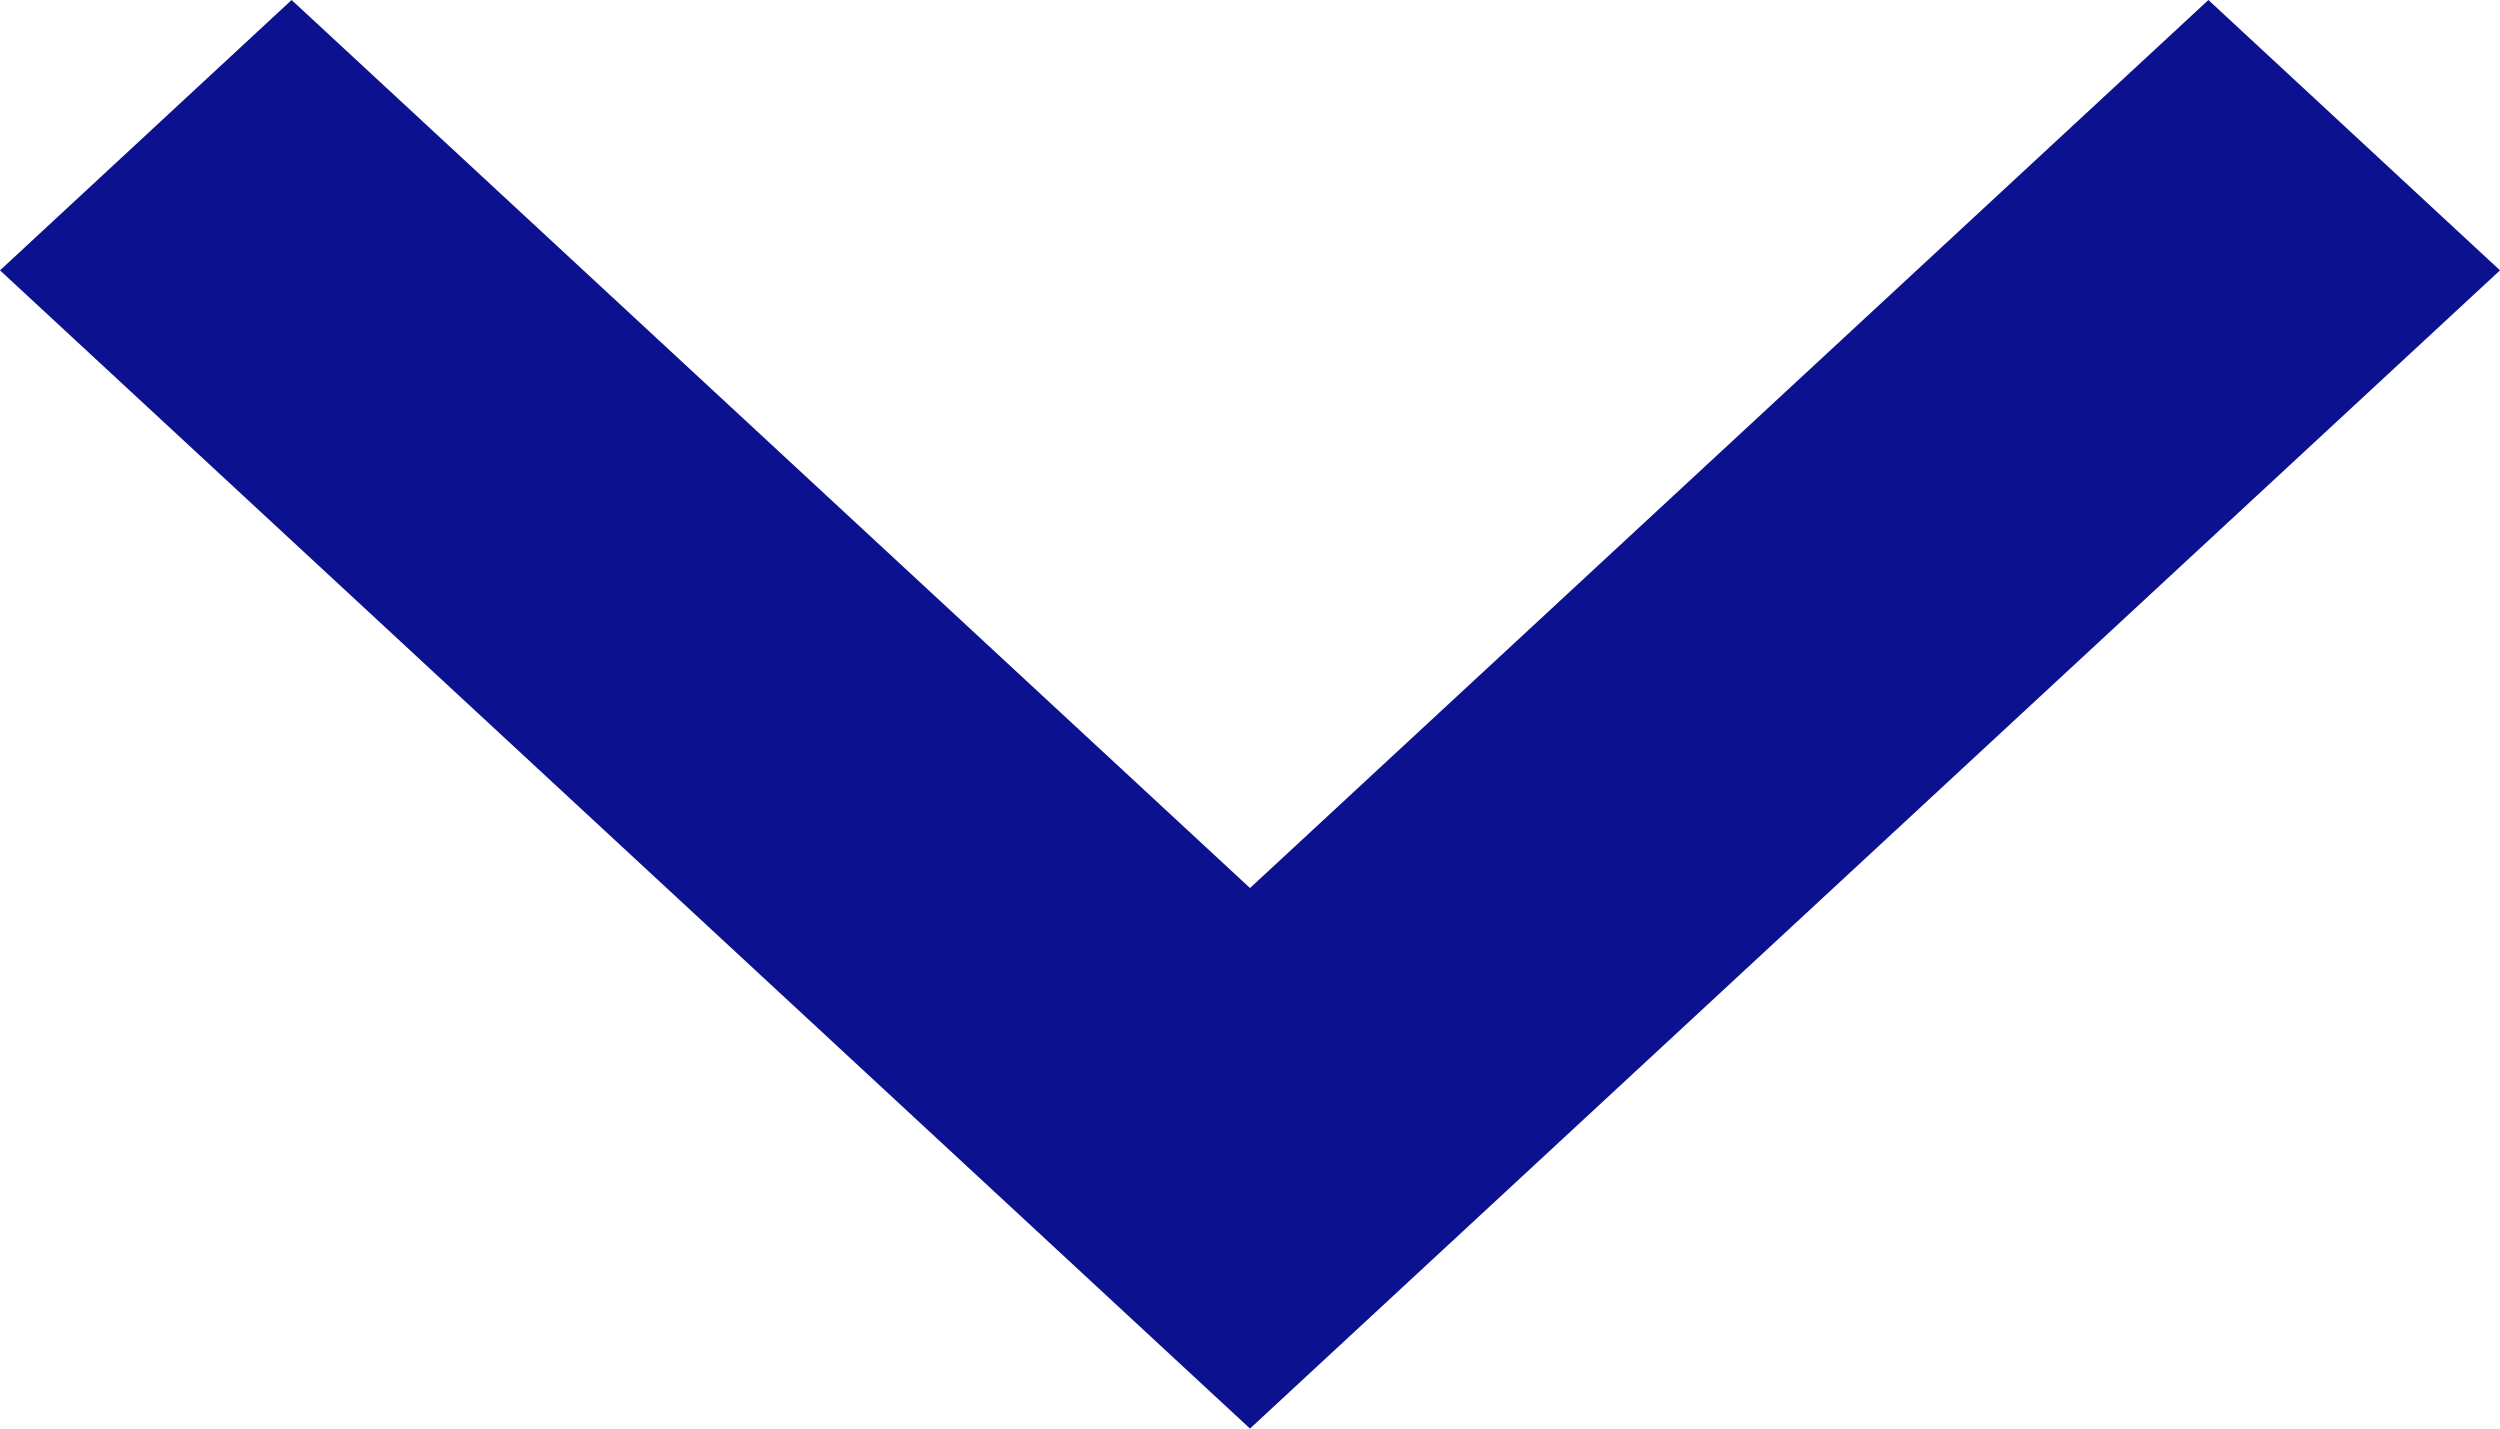 <svg xmlns="http://www.w3.org/2000/svg" width="14" height="8" viewBox="0 0 14 8"><g><g transform="rotate(90 7 4)"><path fill="#0c128f" d="M4.514-3L3-1.367 7.973 4 3 9.367 4.514 11 11 4z"/></g></g></svg>